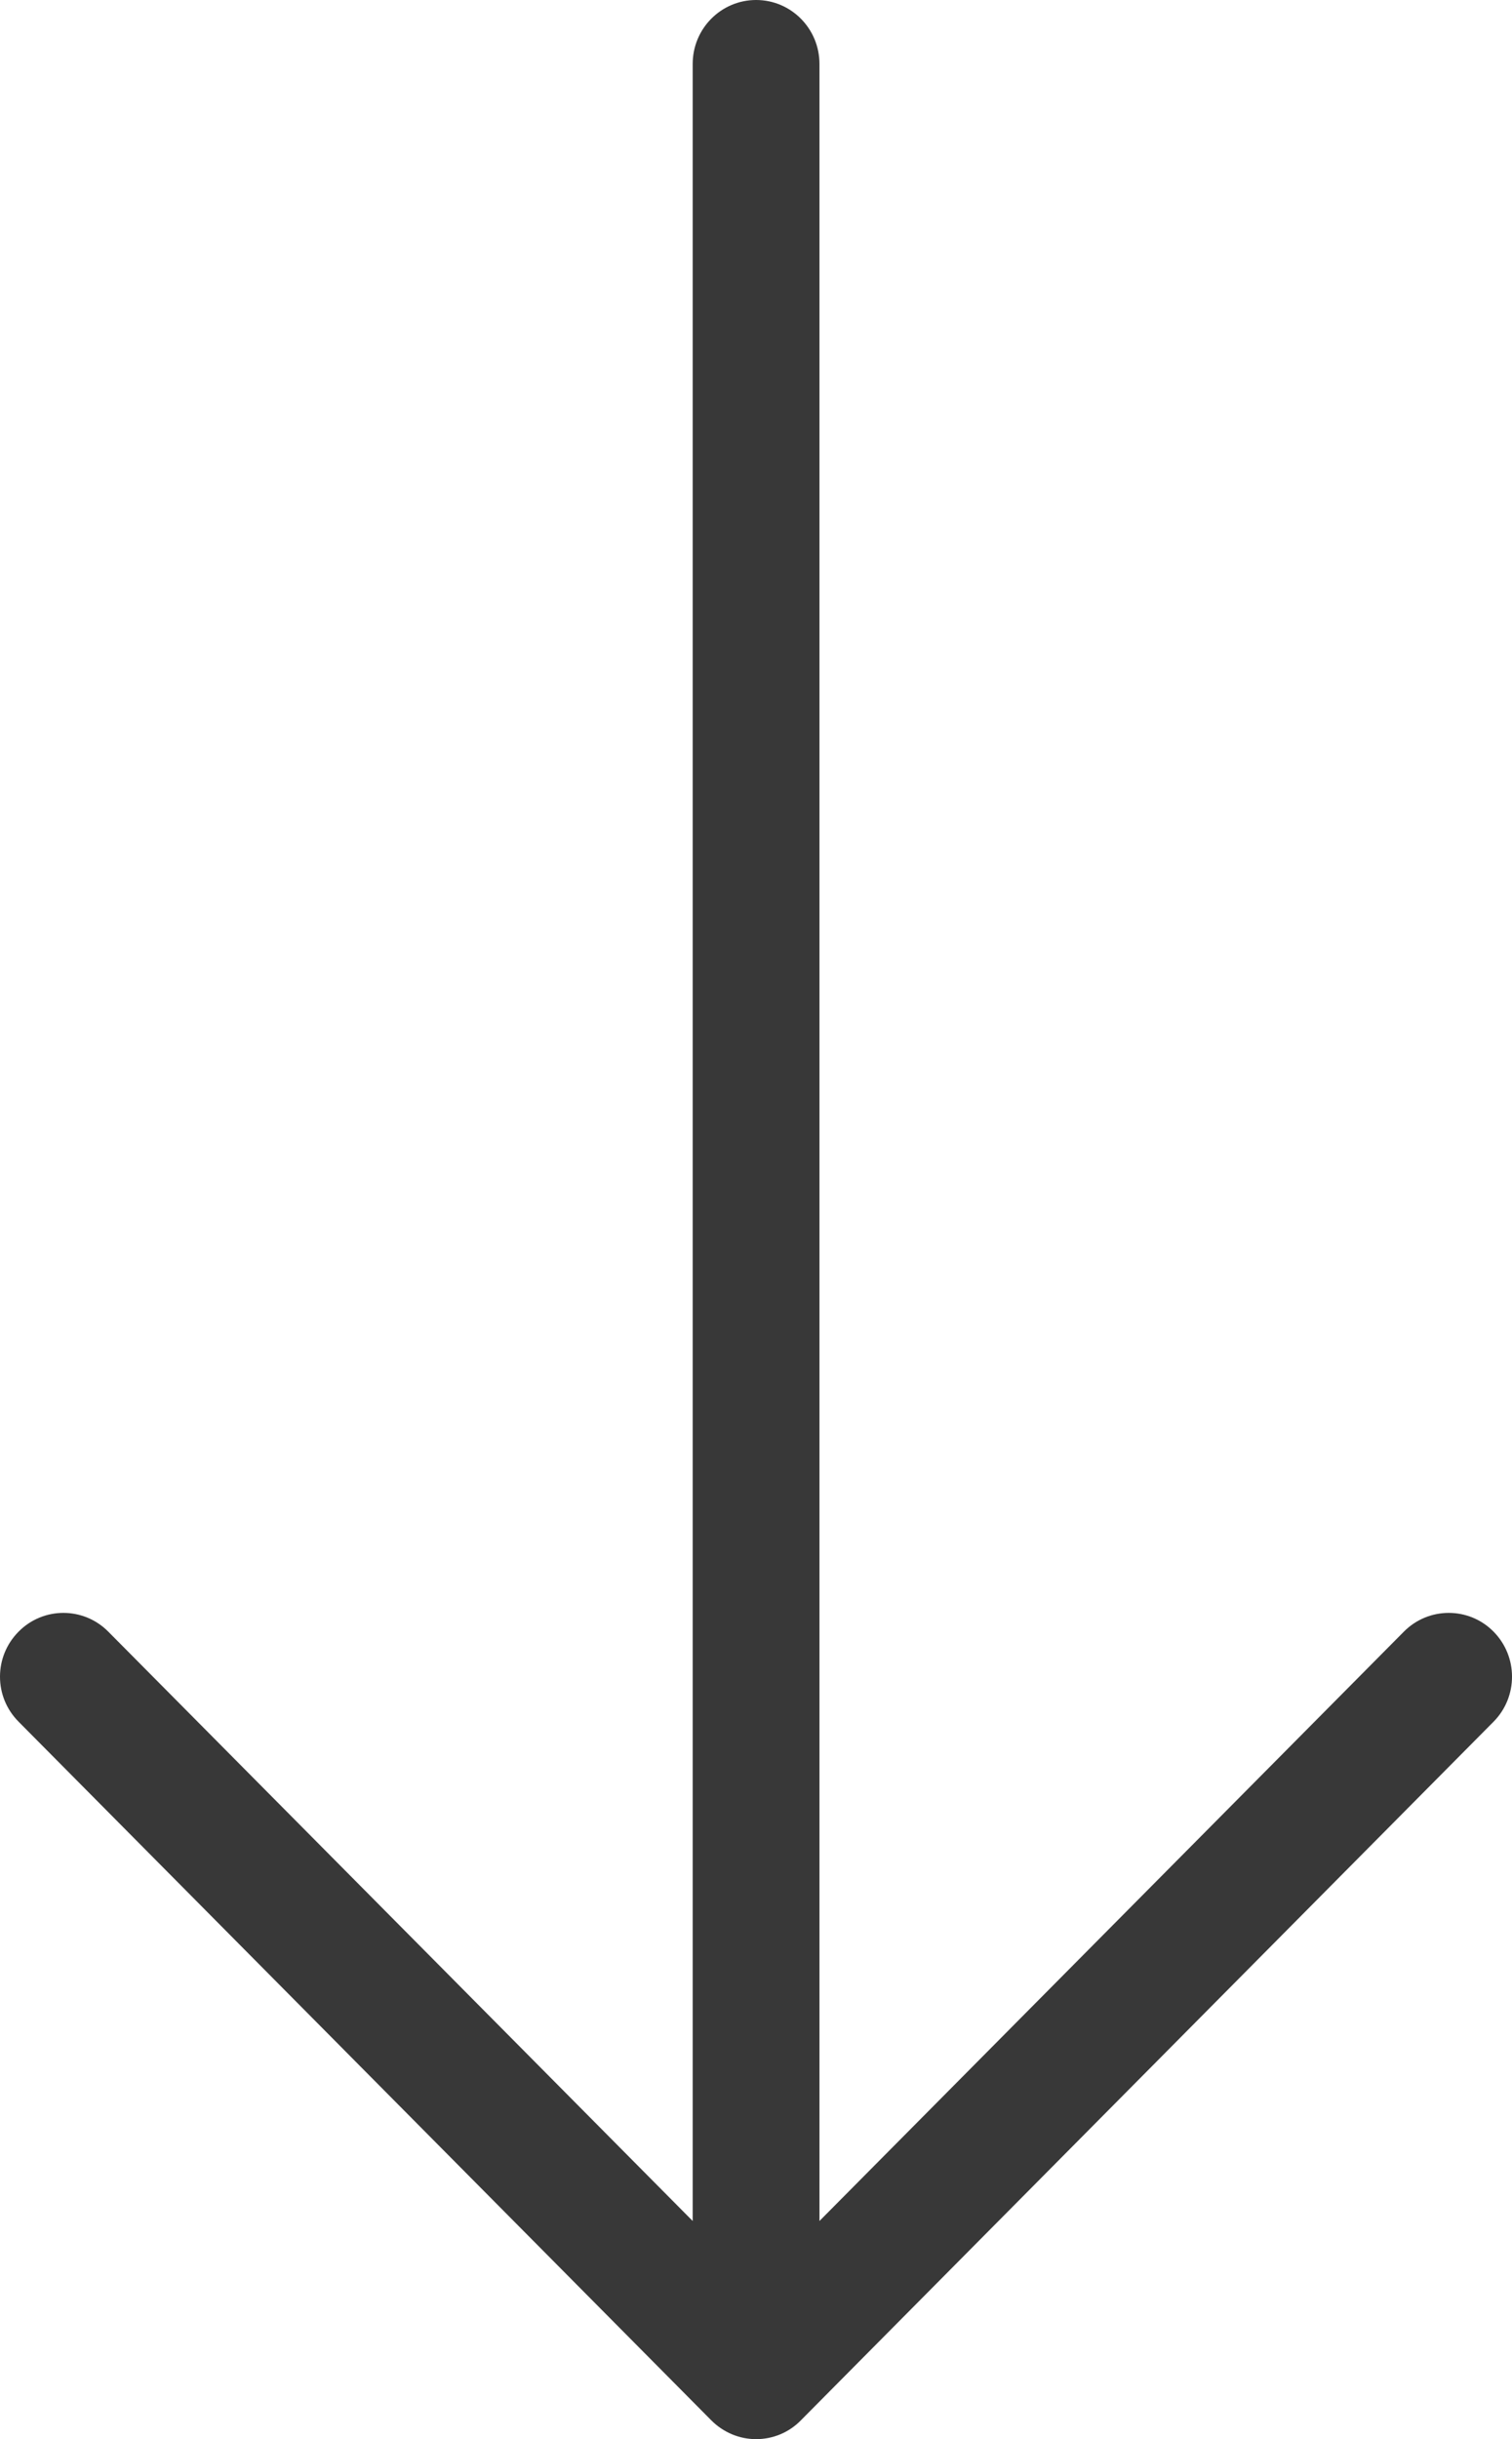 <?xml version="1.0" encoding="UTF-8" standalone="no"?>
<svg width="31px" height="50px" viewBox="0 0 31 50" version="1.1" xmlns="http://www.w3.org/2000/svg" xmlns:xlink="http://www.w3.org/1999/xlink" xmlns:sketch="http://www.bohemiancoding.com/sketch/ns">
    <!-- Generator: Sketch 3.3 (11970) - http://www.bohemiancoding.com/sketch -->
    <title>down_arrow</title>
    <desc>Created with Sketch.</desc>
    <defs></defs>
    <g id="Page-1" stroke="none" stroke-width="1" fill="none" fill-rule="evenodd" sketch:type="MSPage">
        <g id="Port" sketch:type="MSArtboardGroup" transform="translate(-704, -924)" fill="#383838">
            <g id="First" sketch:type="MSLayerGroup">
                <path d="M734.62,959.295 C735.127,958.785 735.127,957.956 734.62,957.445 C734.115,956.935 733.292,956.935 732.785,957.445 L720.801,969.528 L720.801,925.31 C720.801,924.589 720.222,924 719.502,924 C718.786,924 718.202,924.585 718.202,925.31 L718.202,969.528 L706.218,957.445 C705.711,956.935 704.889,956.935 704.383,957.445 C704.127,957.702 704,958.035 704,958.37 C704,958.707 704.127,959.038 704.383,959.295 L718.584,973.615 C718.827,973.859 719.156,974 719.502,974 C719.847,974 720.177,973.863 720.419,973.615 L734.62,959.295 Z" id="down_arrow" sketch:type="MSShapeGroup"></path>
            </g>
        </g>
    </g>
</svg>